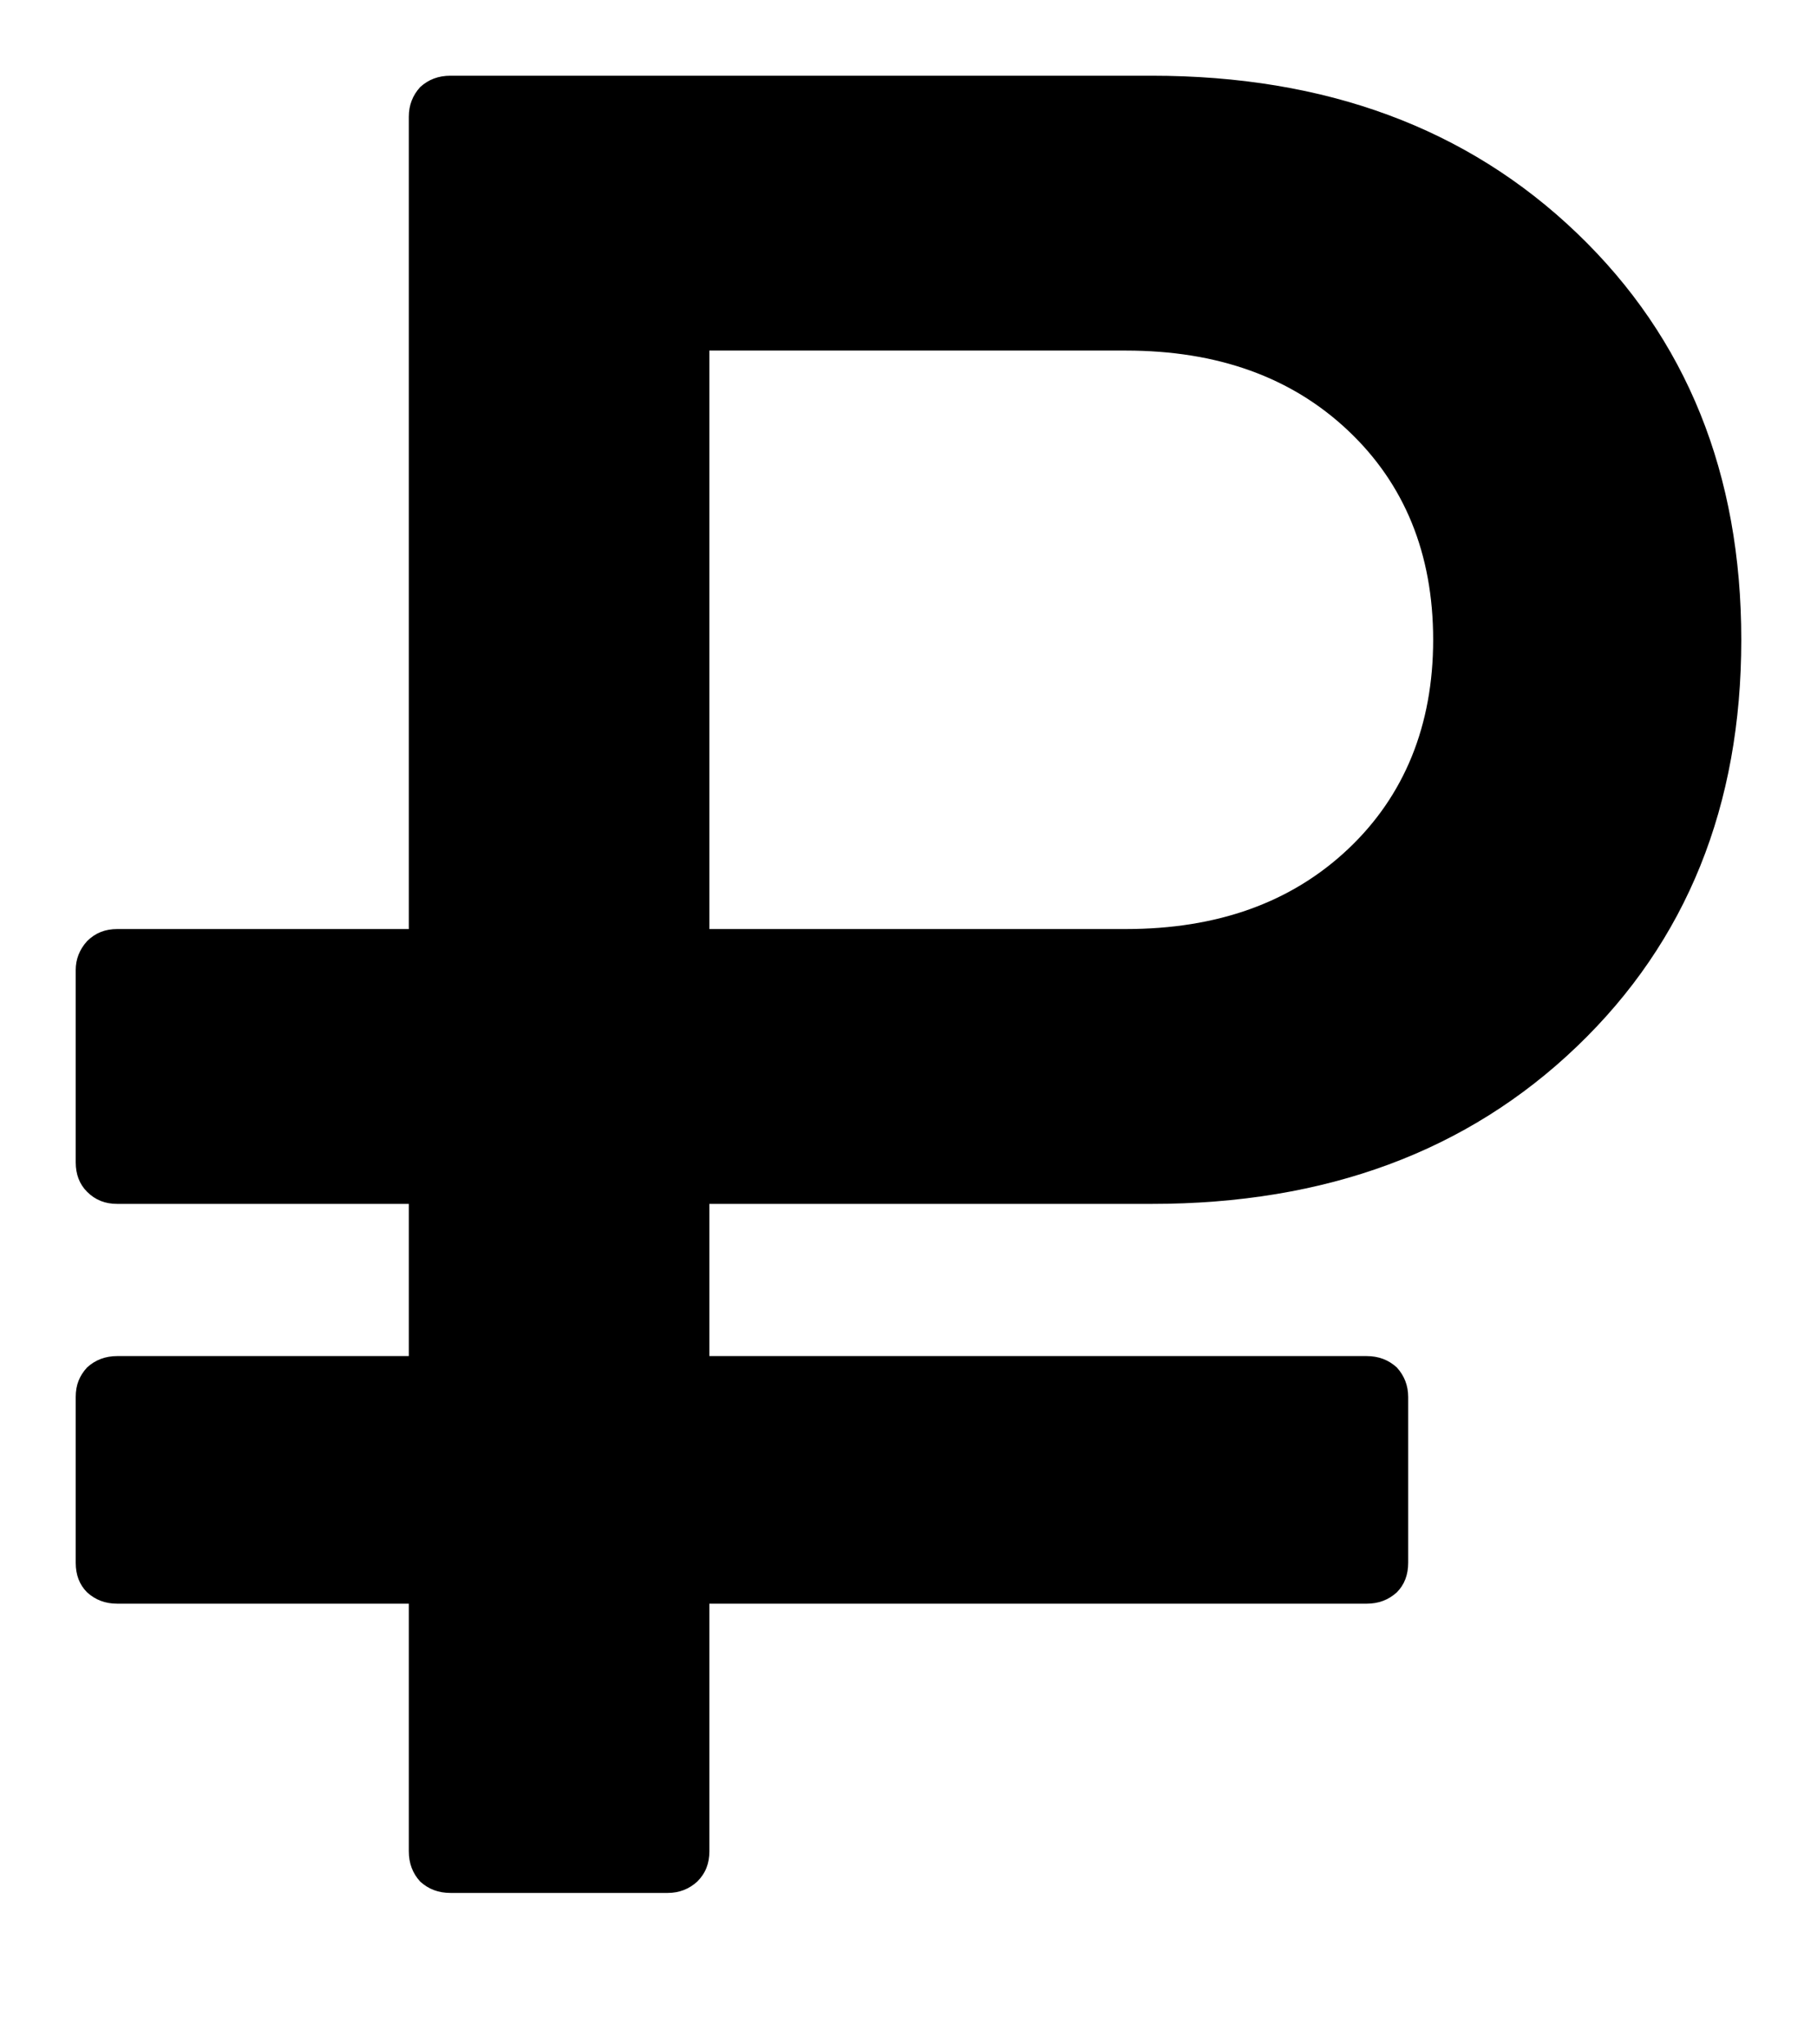 <svg xmlns="http://www.w3.org/2000/svg" viewBox="0 0 24 27" width="24" height="27">
	<style>
		tspan { white-space:pre }
		.shp0 { fill: #000000 } 
	</style>
	<g id="1">
		<g id="форма">
			<g id="цена">
				<path id="Forma 1" class="shp0" d="M1.55 21.18L5.4 21.18L5.4 24.45C5.4 24.61 5.45 24.74 5.55 24.85C5.66 24.95 5.79 25 5.95 25L8.82 25C8.97 25 9.1 24.95 9.21 24.85C9.32 24.74 9.37 24.61 9.37 24.45L9.37 21.18L18.05 21.18C18.21 21.18 18.34 21.13 18.45 21.03C18.55 20.93 18.6 20.8 18.6 20.64L18.6 18.45C18.6 18.3 18.55 18.17 18.45 18.06C18.34 17.96 18.21 17.91 18.05 17.91L9.37 17.91L9.37 15.9L15.21 15.9C17.51 15.9 19.38 15.21 20.83 13.82C22.28 12.43 23 10.64 23 8.45C23 6.26 22.28 4.47 20.83 3.08C19.38 1.69 17.51 1 15.21 1L5.95 1C5.79 1 5.66 1.05 5.55 1.15C5.45 1.26 5.4 1.39 5.4 1.54L5.4 12.27L1.55 12.27C1.39 12.27 1.26 12.32 1.15 12.43C1.05 12.54 1 12.67 1 12.81L1 15.35C1 15.51 1.05 15.64 1.15 15.74C1.26 15.85 1.39 15.9 1.55 15.9L5.4 15.9L5.4 17.91L1.55 17.91C1.39 17.91 1.26 17.96 1.15 18.06C1.05 18.17 1 18.29 1 18.45L1 20.64C1 20.8 1.05 20.93 1.15 21.03C1.26 21.13 1.39 21.18 1.55 21.18ZM9.37 4.63L14.87 4.63C16.08 4.63 17.06 4.98 17.81 5.69C18.55 6.39 18.93 7.31 18.93 8.45C18.93 9.58 18.55 10.51 17.81 11.21C17.06 11.92 16.08 12.27 14.87 12.27L9.37 12.27L9.37 4.63Z" />
			</g>
		</g>
	</g>
</svg>